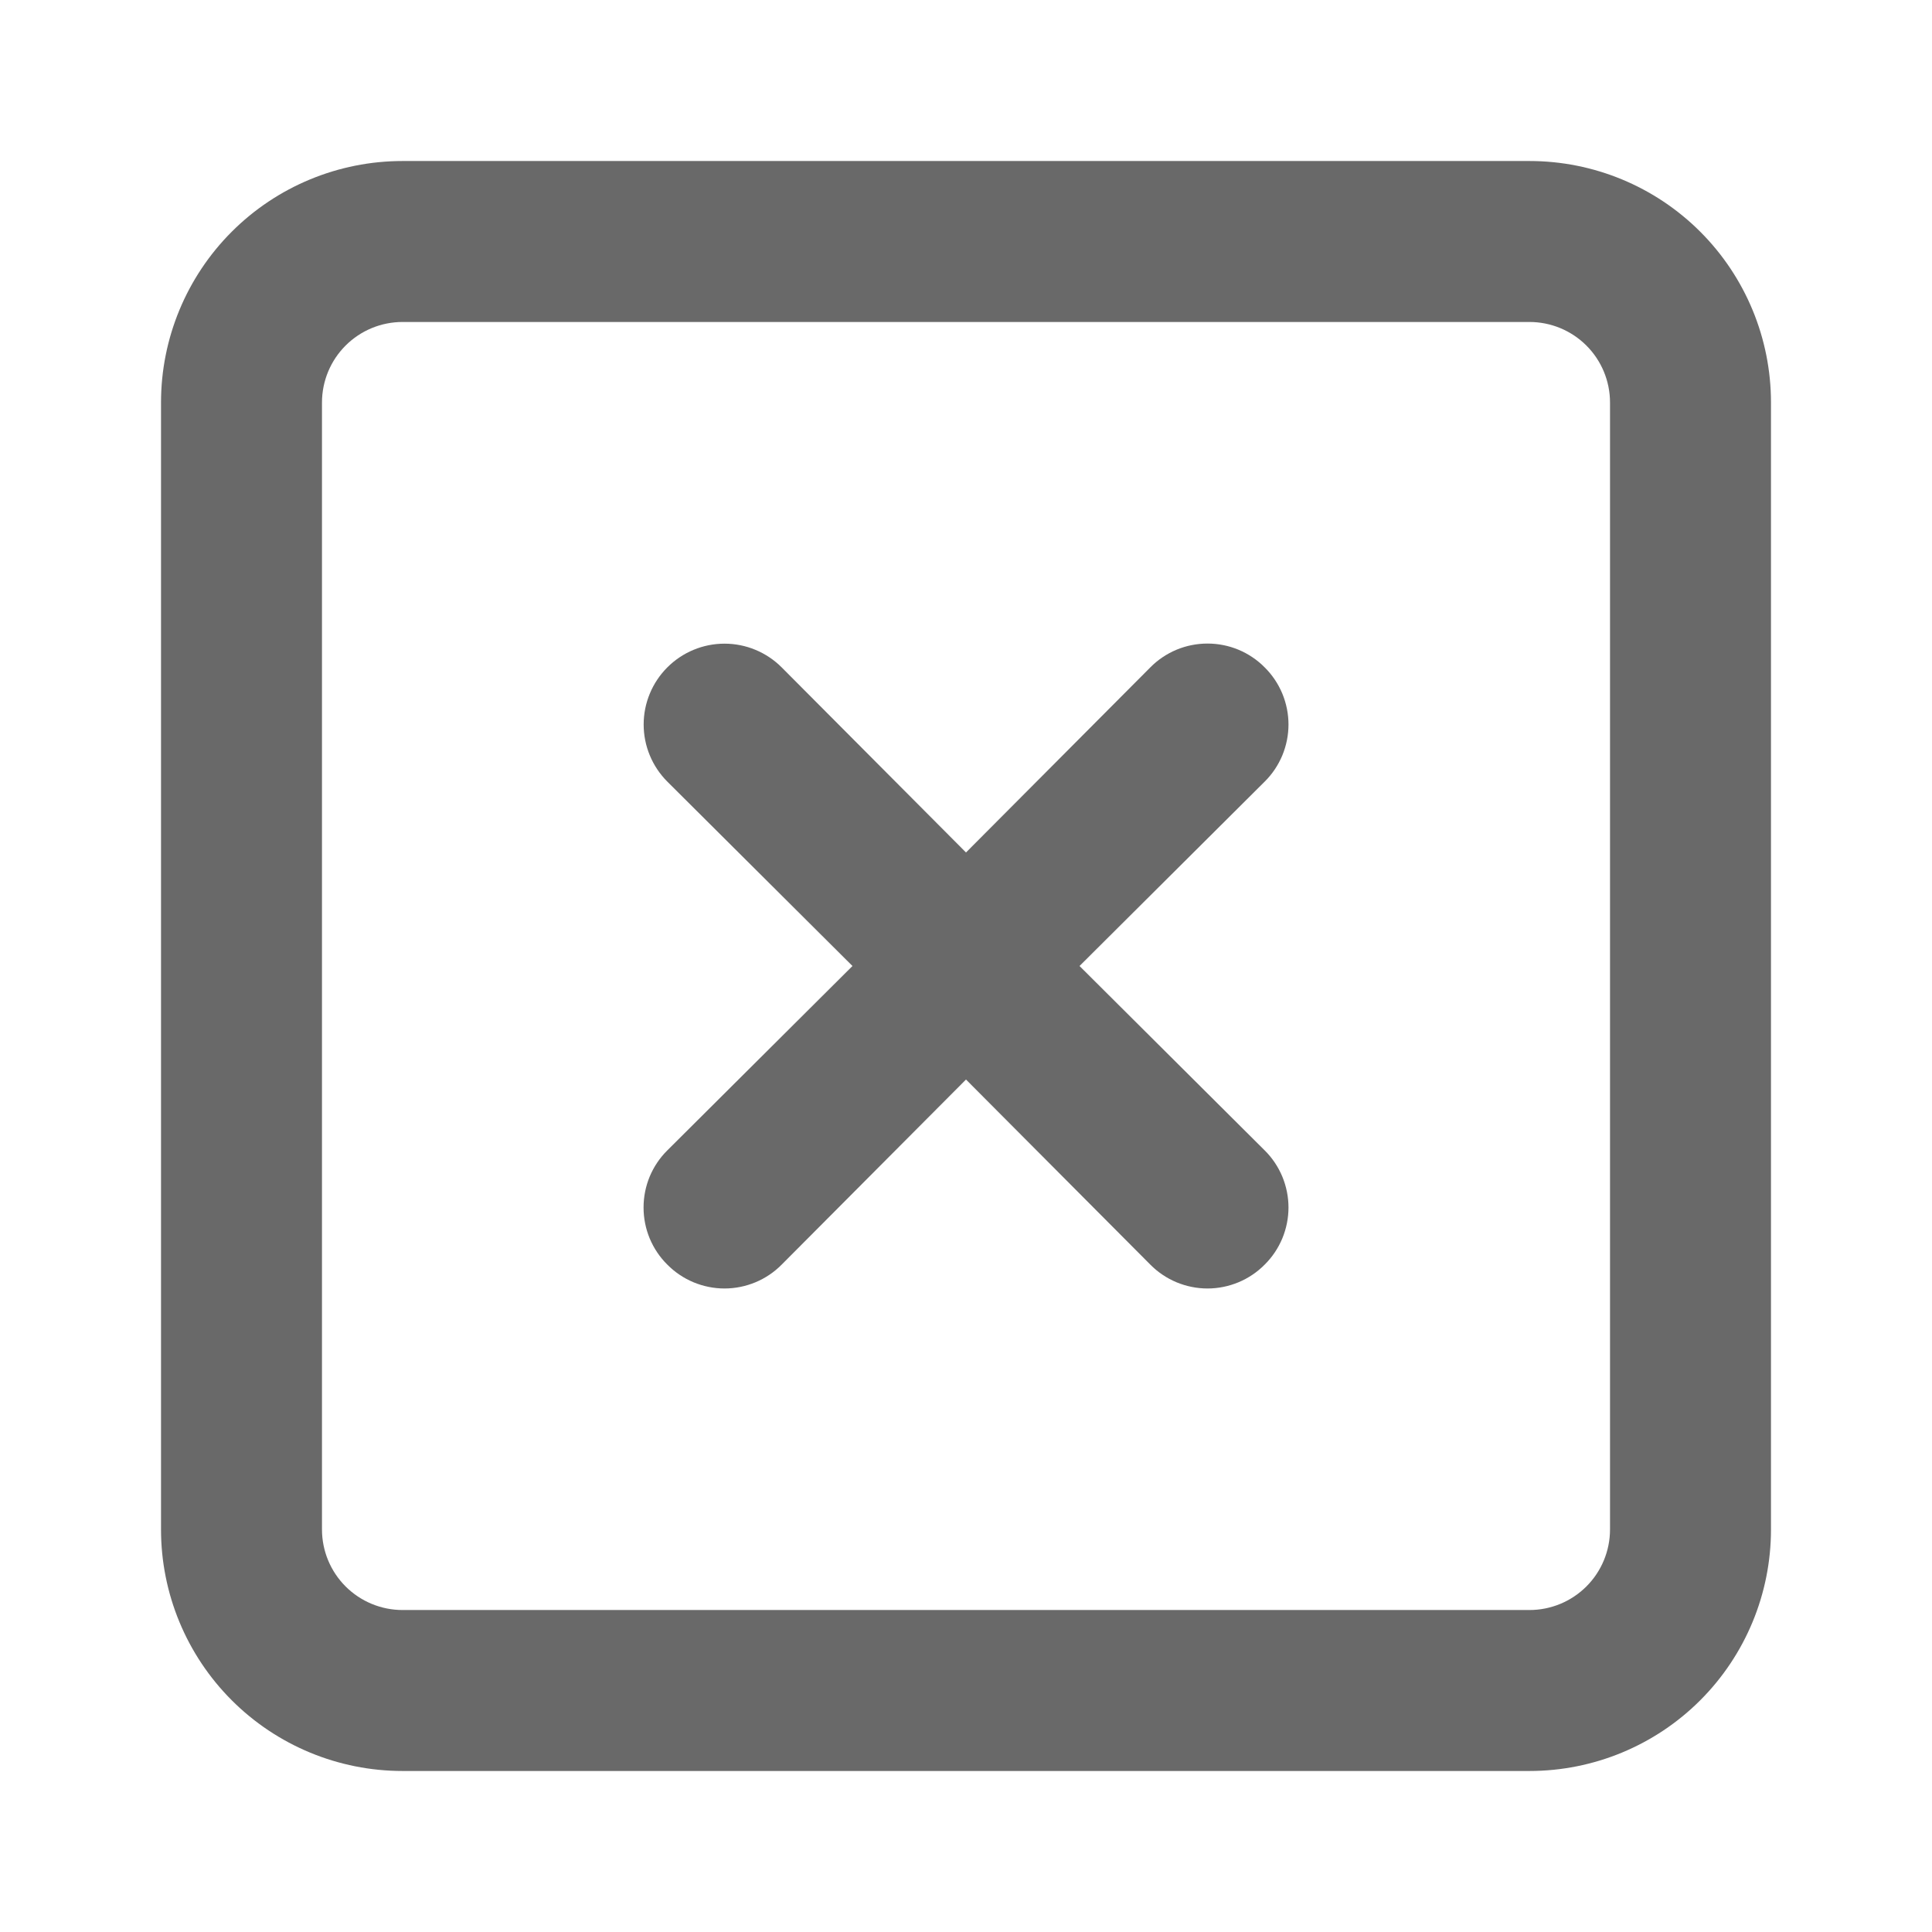 <svg width="38" height="38" viewBox="0 0 38 38" fill="none" xmlns="http://www.w3.org/2000/svg">
<path d="M24.874 13.126C24.727 12.977 24.552 12.86 24.359 12.779C24.166 12.699 23.959 12.658 23.75 12.658C23.541 12.658 23.334 12.699 23.141 12.779C22.948 12.86 22.773 12.977 22.626 13.126L19 16.767L15.374 13.126C15.076 12.828 14.672 12.66 14.25 12.66C13.828 12.66 13.424 12.828 13.126 13.126C12.828 13.424 12.66 13.828 12.66 14.25C12.66 14.672 12.828 15.076 13.126 15.374L16.767 19L13.126 22.626C12.977 22.773 12.86 22.948 12.779 23.141C12.699 23.334 12.658 23.541 12.658 23.75C12.658 23.959 12.699 24.166 12.779 24.359C12.86 24.552 12.977 24.727 13.126 24.874C13.273 25.023 13.448 25.14 13.641 25.221C13.834 25.301 14.041 25.343 14.25 25.343C14.459 25.343 14.666 25.301 14.859 25.221C15.052 25.14 15.227 25.023 15.374 24.874L19 21.233L22.626 24.874C22.773 25.023 22.948 25.14 23.141 25.221C23.334 25.301 23.541 25.343 23.75 25.343C23.959 25.343 24.166 25.301 24.359 25.221C24.552 25.14 24.727 25.023 24.874 24.874C25.023 24.727 25.14 24.552 25.221 24.359C25.301 24.166 25.343 23.959 25.343 23.75C25.343 23.541 25.301 23.334 25.221 23.141C25.14 22.948 25.023 22.773 24.874 22.626L21.233 19L24.874 15.374C25.023 15.227 25.14 15.052 25.221 14.859C25.301 14.666 25.343 14.459 25.343 14.25C25.343 14.041 25.301 13.834 25.221 13.641C25.14 13.448 25.023 13.273 24.874 13.126ZM30.083 3.167H7.917C6.657 3.167 5.449 3.667 4.558 4.558C3.667 5.449 3.167 6.657 3.167 7.917V30.083C3.167 31.343 3.667 32.551 4.558 33.442C5.449 34.333 6.657 34.833 7.917 34.833H30.083C31.343 34.833 32.551 34.333 33.442 33.442C34.333 32.551 34.833 31.343 34.833 30.083V7.917C34.833 6.657 34.333 5.449 33.442 4.558C32.551 3.667 31.343 3.167 30.083 3.167ZM31.667 30.083C31.667 30.503 31.5 30.906 31.203 31.203C30.906 31.5 30.503 31.667 30.083 31.667H7.917C7.497 31.667 7.094 31.5 6.797 31.203C6.5 30.906 6.333 30.503 6.333 30.083V7.917C6.333 7.497 6.5 7.094 6.797 6.797C7.094 6.5 7.497 6.333 7.917 6.333H30.083C30.503 6.333 30.906 6.5 31.203 6.797C31.5 7.094 31.667 7.497 31.667 7.917V30.083Z" fill="#696969"/>
</svg>
